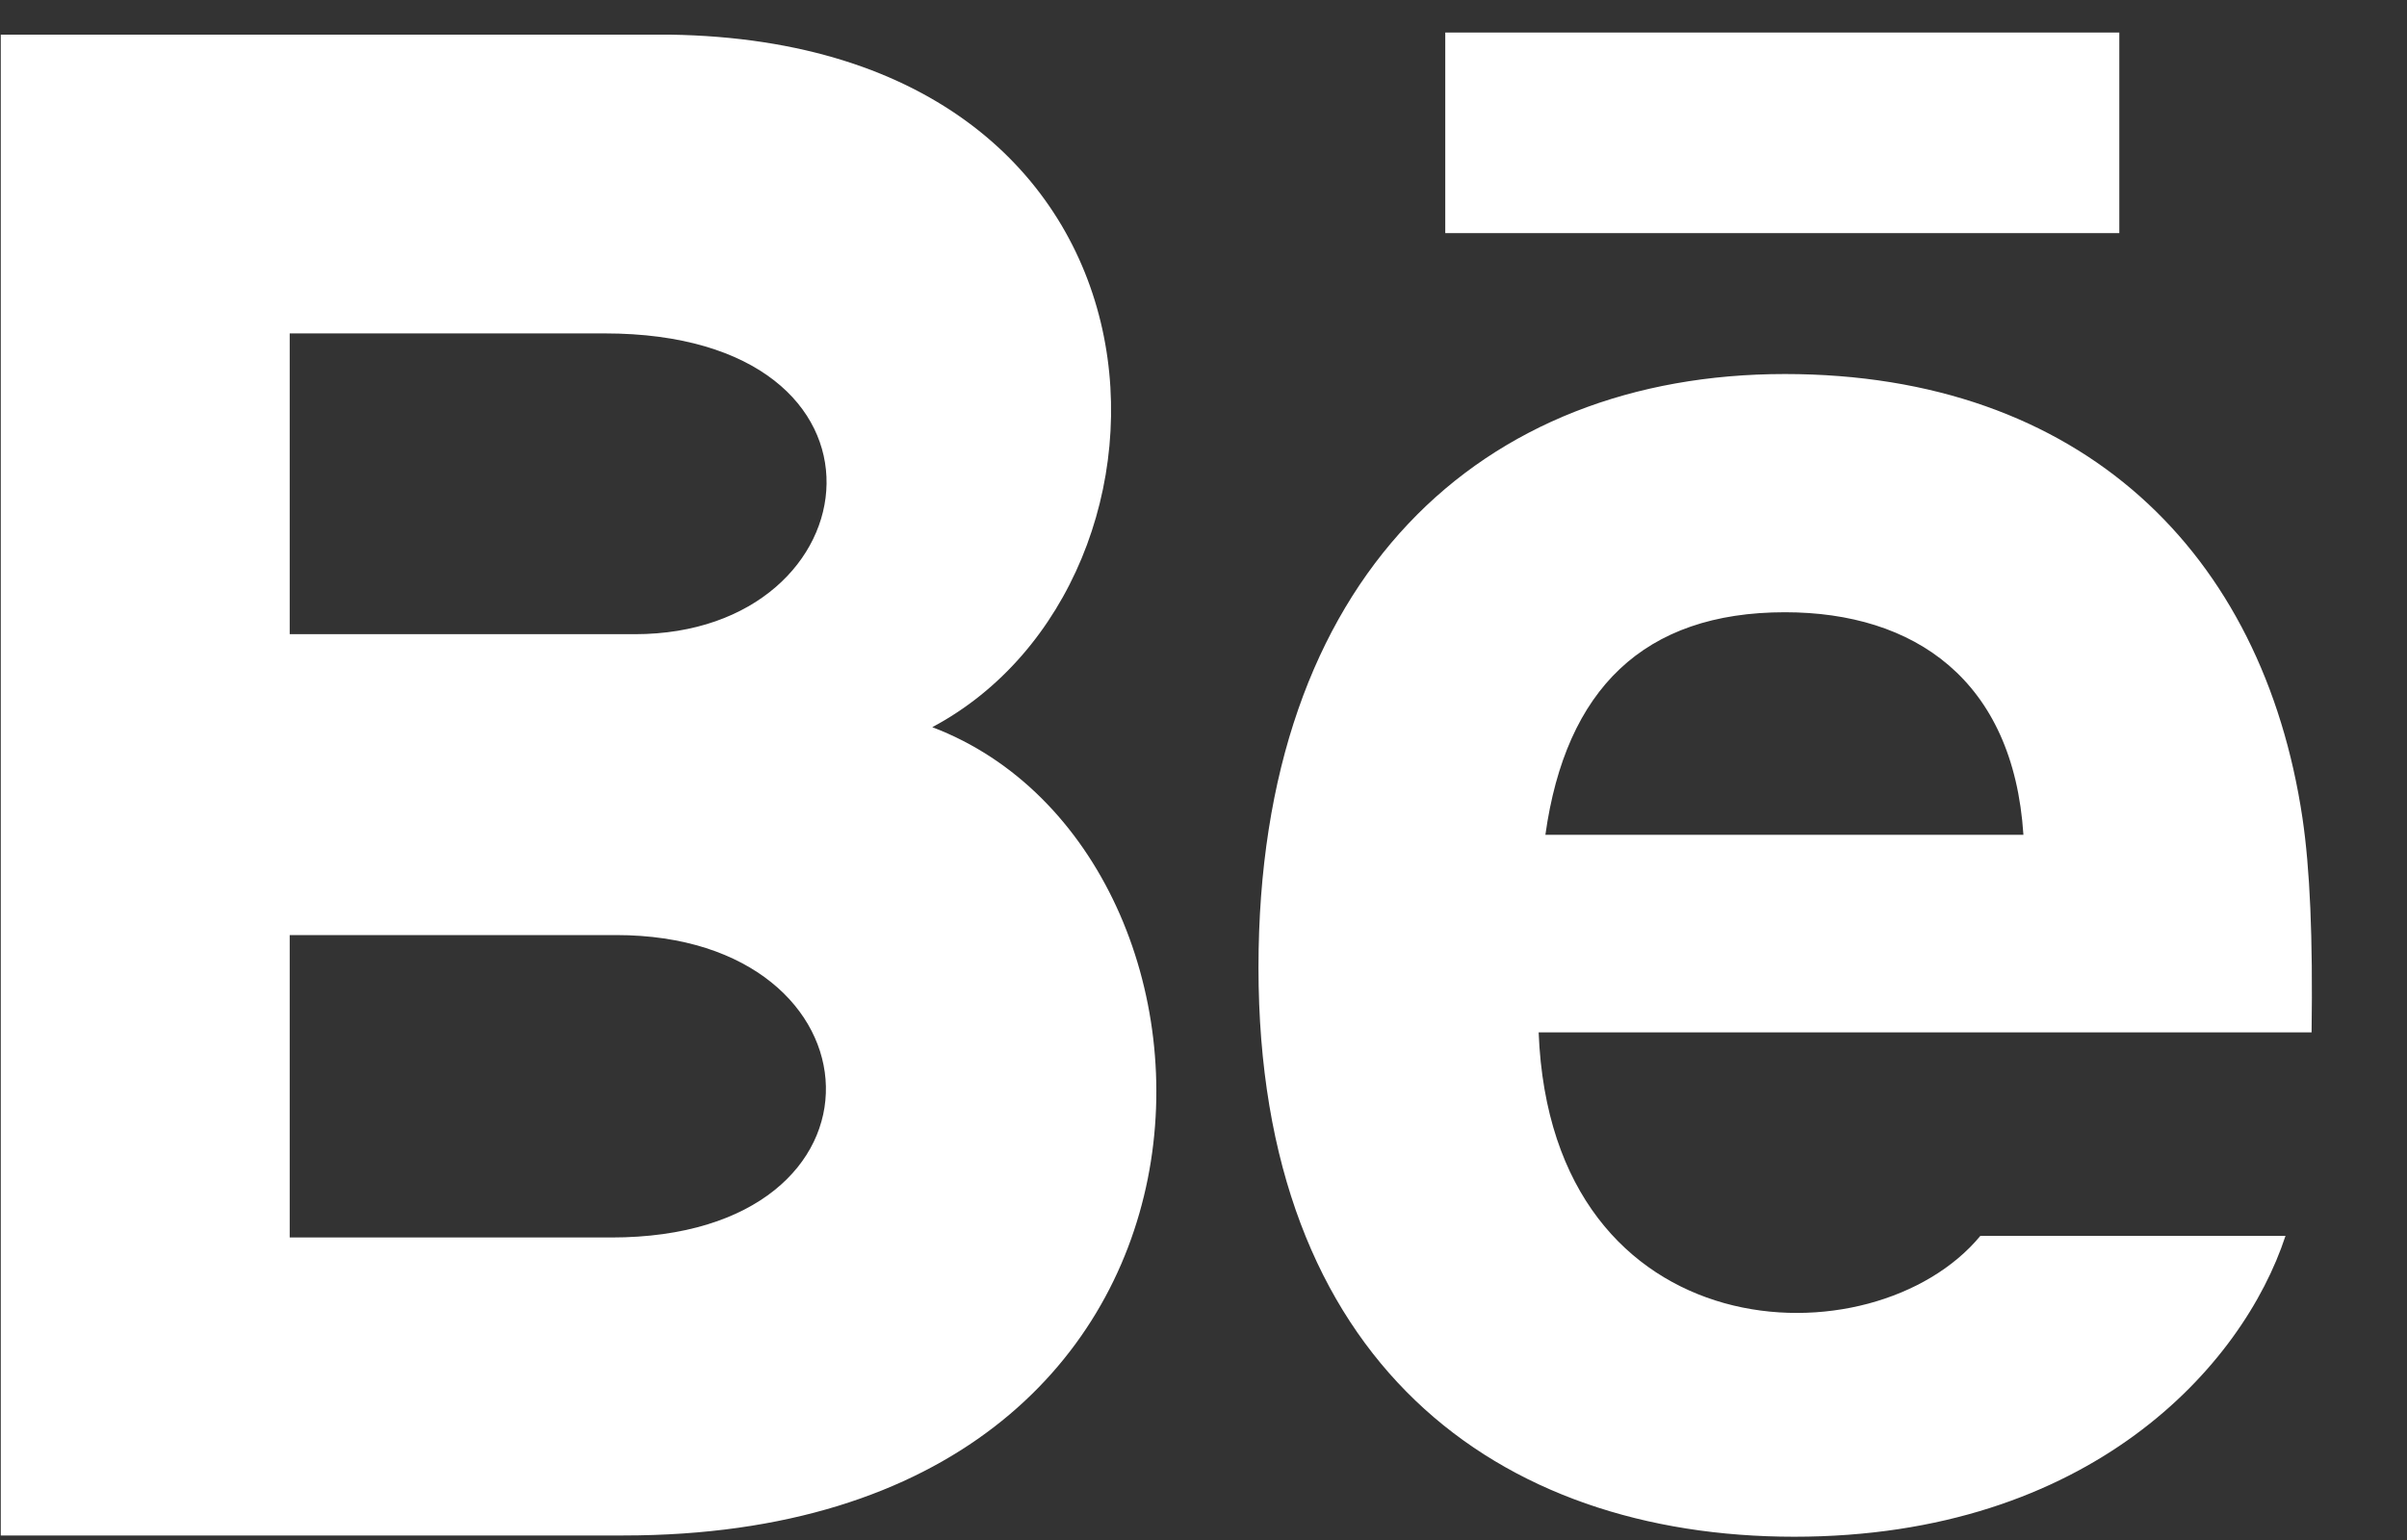 <svg width="25" height="16" viewBox="0 0 25 16" fill="none" xmlns="http://www.w3.org/2000/svg">
<rect x="0" y="0" width="25" height="16" fill="#333333" stroke="none"/>
<path d="M22.012 2.422H15.011V0.338H22.012V2.422ZM23.738 12.84C23.296 14.191 21.708 15.966 18.636 15.966C15.562 15.966 13.071 14.164 13.071 10.053C13.071 5.98 15.397 3.886 18.538 3.886C21.62 3.886 23.503 5.742 23.914 8.497C23.992 9.024 24.023 9.734 24.009 10.726H15.981C16.111 14.072 19.464 14.177 20.569 12.84H23.738ZM16.051 8.673H21.016C20.911 7.061 19.88 6.361 18.539 6.361C17.073 6.361 16.262 7.161 16.051 8.673ZM6.475 15.953H0.008V0.36H6.962C12.439 0.445 12.543 6.032 9.683 7.555C13.144 8.868 13.26 15.953 6.475 15.953V15.953ZM3.009 6.589H6.593C9.102 6.589 9.5 3.464 6.281 3.464H3.009V6.589ZM6.4 9.715H3.009V12.857H6.35C9.406 12.857 9.219 9.715 6.4 9.715V9.715Z" fill="white"/>
</svg>
